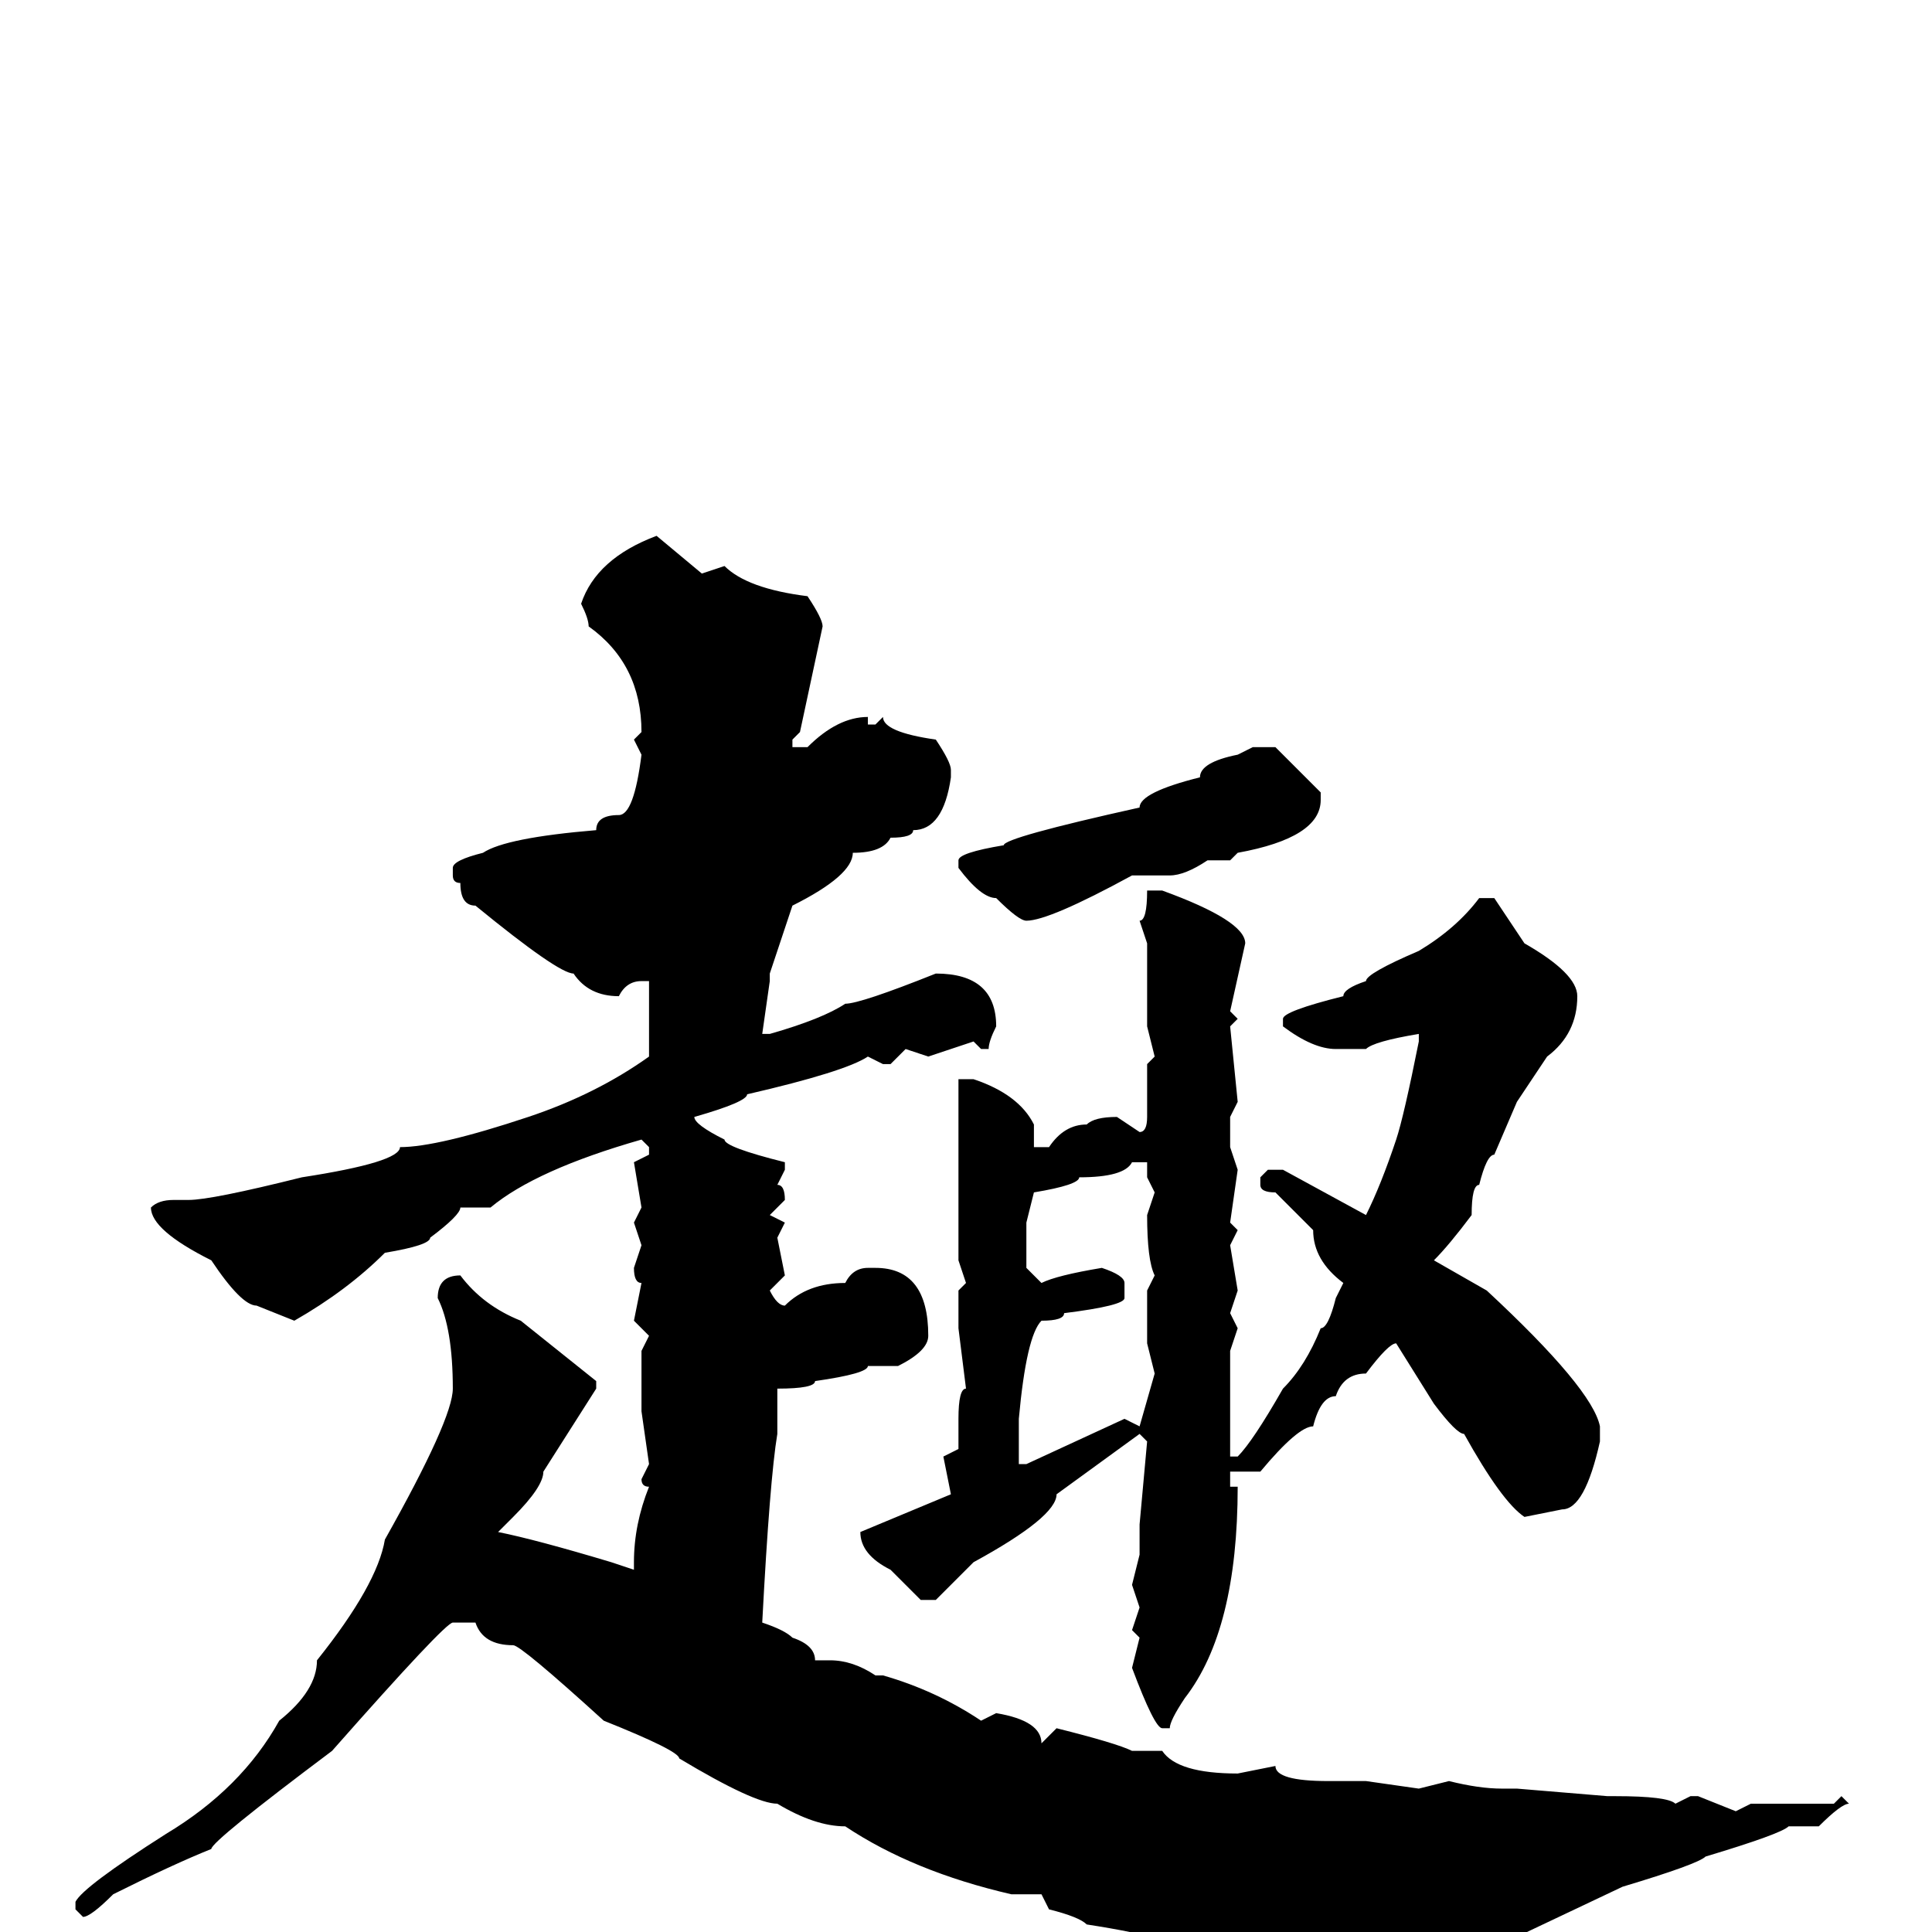 <svg xmlns="http://www.w3.org/2000/svg" viewBox="0 -256 256 256">
	<path fill="#000000" d="M87 -185L93 -180L96 -181Q99 -178 107 -177Q109 -174 109 -173L106 -159L105 -158V-157H107Q111 -161 115 -161V-160H116L117 -161Q117 -159 124 -158Q126 -155 126 -154V-153Q125 -146 121 -146Q121 -145 118 -145Q117 -143 113 -143Q113 -140 105 -136Q103 -130 102 -127V-126L101 -119H102Q109 -121 112 -123Q114 -123 124 -127Q132 -127 132 -120Q131 -118 131 -117H130L129 -118L123 -116L120 -117L118 -115H117L115 -116Q112 -114 99 -111Q99 -110 92 -108Q92 -107 96 -105Q96 -104 104 -102V-101L103 -99Q104 -99 104 -97L102 -95L104 -94L103 -92L104 -87L102 -85Q103 -83 104 -83Q107 -86 112 -86Q113 -88 115 -88H116Q123 -88 123 -79Q123 -77 119 -75H115Q115 -74 108 -73Q108 -72 103 -72V-66Q102 -60 101 -41Q104 -40 105 -39Q108 -38 108 -36H110Q113 -36 116 -34H117Q124 -32 130 -28L132 -29Q138 -28 138 -25L140 -27Q148 -25 150 -24H154Q156 -21 164 -21L169 -22Q169 -20 176 -20H177H179H181L188 -19L192 -20Q196 -19 199 -19H201L213 -18H214Q221 -18 222 -17L224 -18H225L230 -16L232 -17H239H242H243L244 -18L245 -17Q244 -17 241 -14H237Q236 -13 226 -10Q225 -9 215 -6L196 3Q192 7 184 9Q174 7 165 3L160 2L158 3H157Q157 1 144 -1Q143 -2 139 -3L138 -5H134Q121 -8 112 -14Q108 -14 103 -17Q100 -17 90 -23Q90 -24 80 -28Q69 -38 68 -38Q64 -38 63 -41H62H60Q59 -41 44 -24Q28 -12 28 -11Q23 -9 15 -5Q12 -2 11 -2L10 -3V-4Q11 -6 22 -13Q32 -19 37 -28Q42 -32 42 -36Q50 -46 51 -52Q60 -68 60 -72Q60 -80 58 -84Q58 -87 61 -87Q64 -83 69 -81L79 -73V-72L72 -61Q72 -59 68 -55L66 -53Q71 -52 81 -49L84 -48V-49Q84 -54 86 -59Q85 -59 85 -60L86 -62L85 -69V-73V-77L86 -79L84 -81L85 -86Q84 -86 84 -88L85 -91L84 -94L85 -96L84 -102L86 -103V-104L85 -105Q71 -101 65 -96H61Q61 -95 57 -92Q57 -91 51 -90Q46 -85 39 -81L34 -83Q32 -83 28 -89Q20 -93 20 -96Q21 -97 23 -97H25Q28 -97 40 -100Q53 -102 53 -104Q58 -104 70 -108Q79 -111 86 -116V-118V-123V-124V-126H85Q83 -126 82 -124Q78 -124 76 -127Q74 -127 63 -136Q61 -136 61 -139Q60 -139 60 -140V-141Q60 -142 64 -143Q67 -145 79 -146Q79 -148 82 -148Q84 -148 85 -156L84 -158L85 -159Q85 -168 78 -173Q78 -174 77 -176Q79 -182 87 -185ZM166 -157H169L175 -151V-150Q175 -145 164 -143L163 -142H160Q157 -140 155 -140H153H150Q139 -134 136 -134Q135 -134 132 -137Q130 -137 127 -141V-142Q127 -143 133 -144Q133 -145 151 -149Q151 -151 159 -153Q159 -155 164 -156ZM154 -138Q165 -134 165 -131L163 -122L164 -121L163 -120L164 -110L163 -108V-105V-104L164 -101L163 -94L164 -93L163 -91L164 -85L163 -82L164 -80L163 -77V-74V-72V-69V-63H164Q166 -65 170 -72Q173 -75 175 -80Q176 -80 177 -84L178 -86Q174 -89 174 -93L169 -98Q167 -98 167 -99V-100L168 -101H170L181 -95Q183 -99 185 -105Q186 -108 188 -118V-119Q182 -118 181 -117H179H177Q174 -117 170 -120V-121Q170 -122 178 -124Q178 -125 181 -126Q181 -127 188 -130Q193 -133 196 -137H198L202 -131Q209 -127 209 -124Q209 -119 205 -116L201 -110L198 -103Q197 -103 196 -99Q195 -99 195 -95Q192 -91 190 -89L197 -85Q211 -72 212 -67V-65Q210 -56 207 -56L202 -55Q199 -57 194 -66Q193 -66 190 -70L185 -78Q184 -78 181 -74Q178 -74 177 -71Q175 -71 174 -67Q172 -67 167 -61H163V-59H164Q164 -40 157 -31Q155 -28 155 -27H154Q153 -27 150 -35L151 -39L150 -40L151 -43L150 -46L151 -50V-51V-54L152 -65L151 -66L140 -58Q140 -55 129 -49L124 -44H122L118 -48Q114 -50 114 -53L126 -58L125 -63L127 -64V-68Q127 -72 128 -72L127 -80V-81V-85L128 -86L127 -89V-93V-99V-100V-101V-102V-106V-113H128H129Q135 -111 137 -107V-104H139Q141 -107 144 -107Q145 -108 148 -108L151 -106Q152 -106 152 -108V-115L153 -116L152 -120V-131L151 -134Q152 -134 152 -138ZM136 -94V-91V-88L138 -86Q140 -87 146 -88Q149 -87 149 -86V-84Q149 -83 141 -82Q141 -81 138 -81Q136 -79 135 -68V-64V-63V-62H136L149 -68L151 -67L153 -74L152 -78V-85L153 -87Q152 -89 152 -95L153 -98L152 -100V-101V-102H150Q149 -100 143 -100Q143 -99 137 -98Z"/>
</svg>